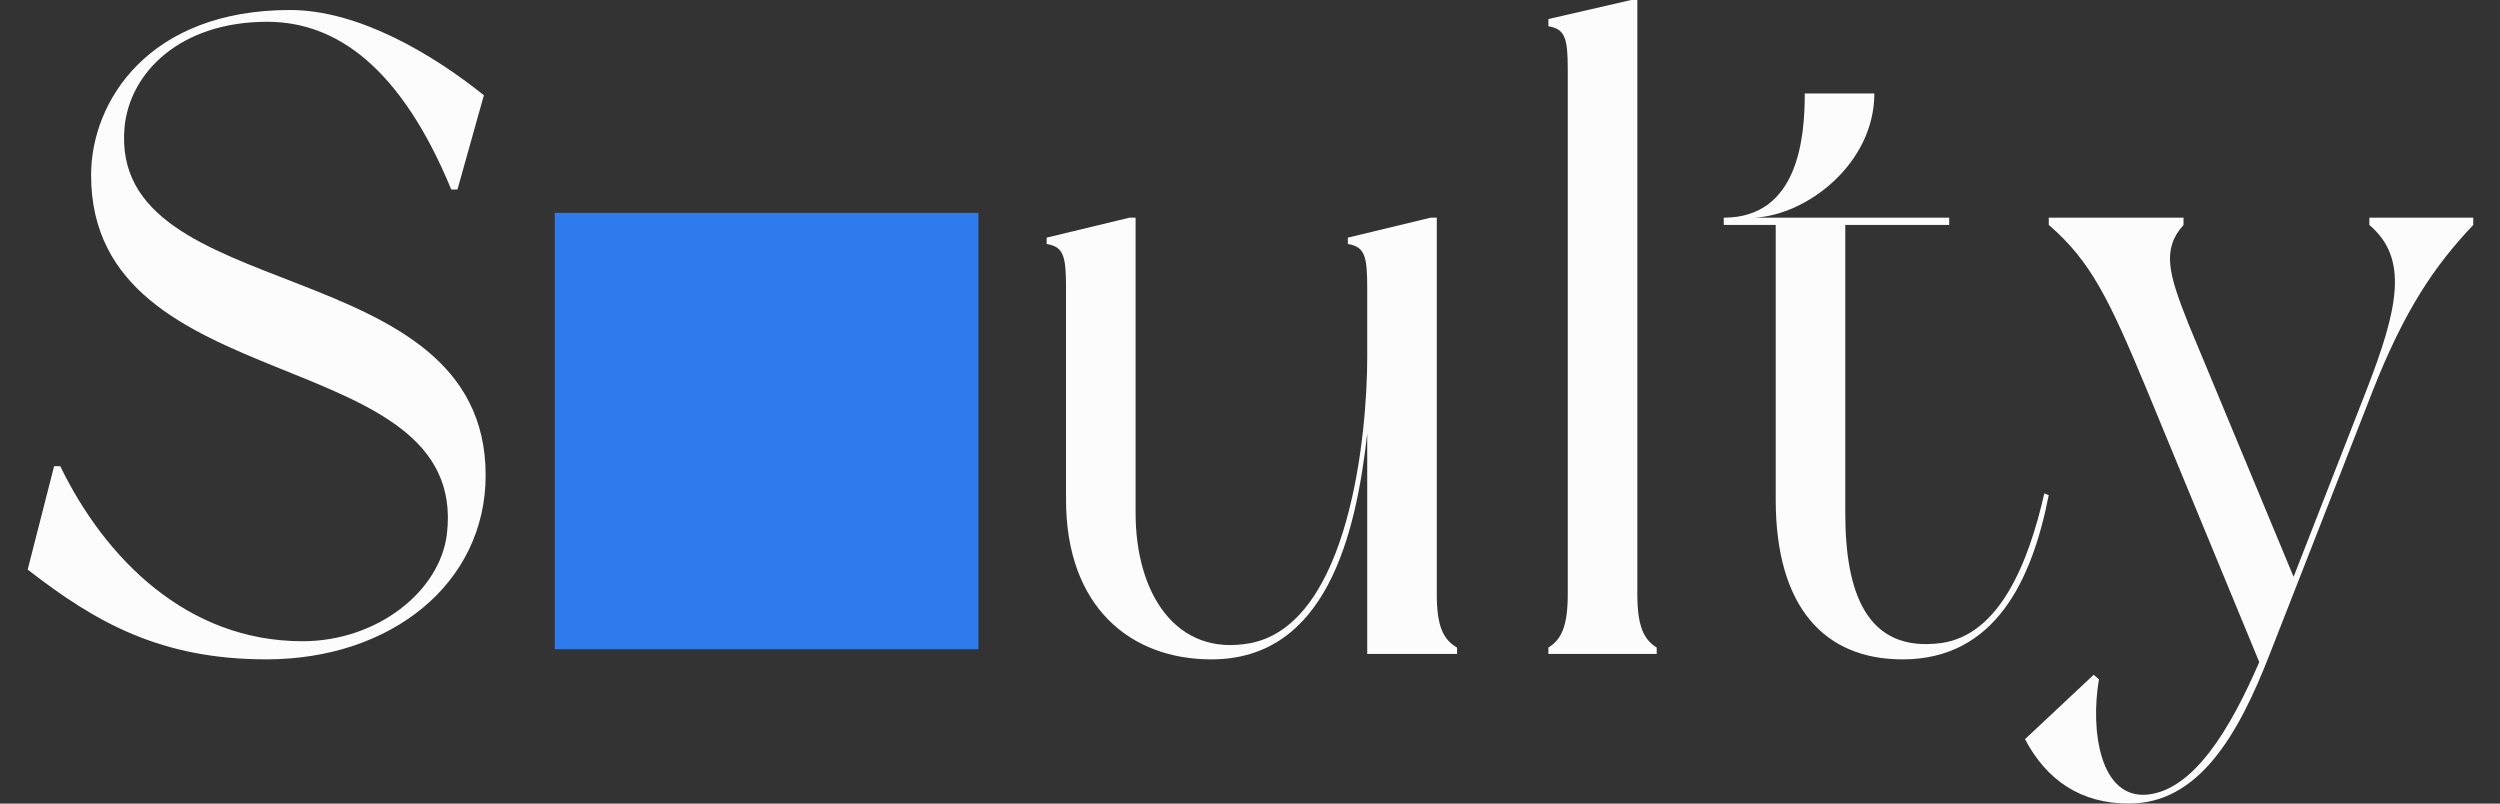 <svg width="112" height="36" viewBox="0 0 112 36" fill="none" xmlns="http://www.w3.org/2000/svg">
<rect x="0" y="0" width="112" height="36" fill="#333333" stroke="none"/>
<path d="M12.998 0.448C6.646 0.448 4.081 4.551 4.081 7.842C4.081 18.041 21.047 15.278 20.021 23.932C19.705 26.492 16.904 28.727 13.55 28.727C8.382 28.727 4.713 25.029 2.7 20.885H2.424L1.24 25.517C4.318 27.914 7.238 29.539 11.933 29.539C17.535 29.539 21.757 26.126 21.757 21.291C21.757 11.133 4.831 13.815 5.581 5.689C5.817 3.251 8.066 0.976 11.972 0.976C15.089 0.976 17.969 3.048 20.218 8.492H20.494L21.678 4.267C19.35 2.398 16.036 0.448 12.998 0.448Z" fill="#FCFCFC"/>
<path d="M110.802 10.078V9.752H106.147V10.078C107.922 11.581 107.449 13.816 105.989 17.554L102.753 25.842L98.058 14.547C97.151 12.272 96.835 11.175 97.822 10.078V9.752H91.785V10.078C93.679 11.703 94.507 13.45 96.165 17.432L101.215 29.662C99.913 32.668 98.295 35.35 96.243 35.594C94.073 35.838 93.639 32.709 94.034 30.434L93.797 30.23L90.72 33.115C91.706 34.984 93.245 36 95.375 36C98.492 36 100.268 32.953 101.688 29.296C103.109 25.68 106.265 17.594 106.265 17.594C107.725 13.856 109.106 11.865 110.802 10.078Z" fill="#FCFCFC"/>
<path d="M91.585 22.104C90.875 25.233 89.573 28.442 86.969 28.808C83.616 29.255 82.669 26.533 82.669 22.998V10.077H87.324V9.752H78.605C80.972 9.63 83.971 7.314 83.971 4.186H80.854C80.854 6.136 80.578 9.752 77.224 9.752V10.077H79.552V22.389C79.552 27.183 81.722 29.54 85.233 29.54C89.376 29.54 91.033 26.005 91.783 22.185L91.585 22.104Z" fill="#FCFCFC"/>
<path d="M73.353 26.613V0H73.077L69.368 0.853C69.368 0.853 69.368 1.097 69.368 1.178C70.118 1.3 70.236 1.706 70.236 3.129V26.613C70.236 28.035 69.96 28.645 69.368 29.011C69.368 29.092 69.368 29.295 69.368 29.295H74.221C74.221 29.295 74.221 29.092 74.221 29.011C73.629 28.645 73.353 28.035 73.353 26.613Z" fill="#FCFCFC"/>
<path d="M65.276 29.012C64.645 28.646 64.368 28.036 64.368 26.614V9.752H64.092L60.384 10.646C60.384 10.646 60.384 10.85 60.384 10.931C61.133 11.053 61.252 11.459 61.252 12.881V16.01C61.252 19.423 60.462 27.915 56.044 28.808C52.65 29.459 50.875 26.533 50.875 22.998V9.752H50.599L46.89 10.646C46.89 10.646 46.89 10.85 46.89 10.931C47.64 11.053 47.758 11.459 47.758 12.881V22.389C47.758 27.183 50.638 29.54 54.268 29.54C59.397 29.54 60.739 24.014 61.252 19.423V29.296H65.276C65.276 29.296 65.276 29.093 65.276 29.012Z" fill="#FCFCFC"/>
<rect x="24.852" y="9.536" width="18.982" height="19.548" fill="#2E7BED"/>
</svg>
